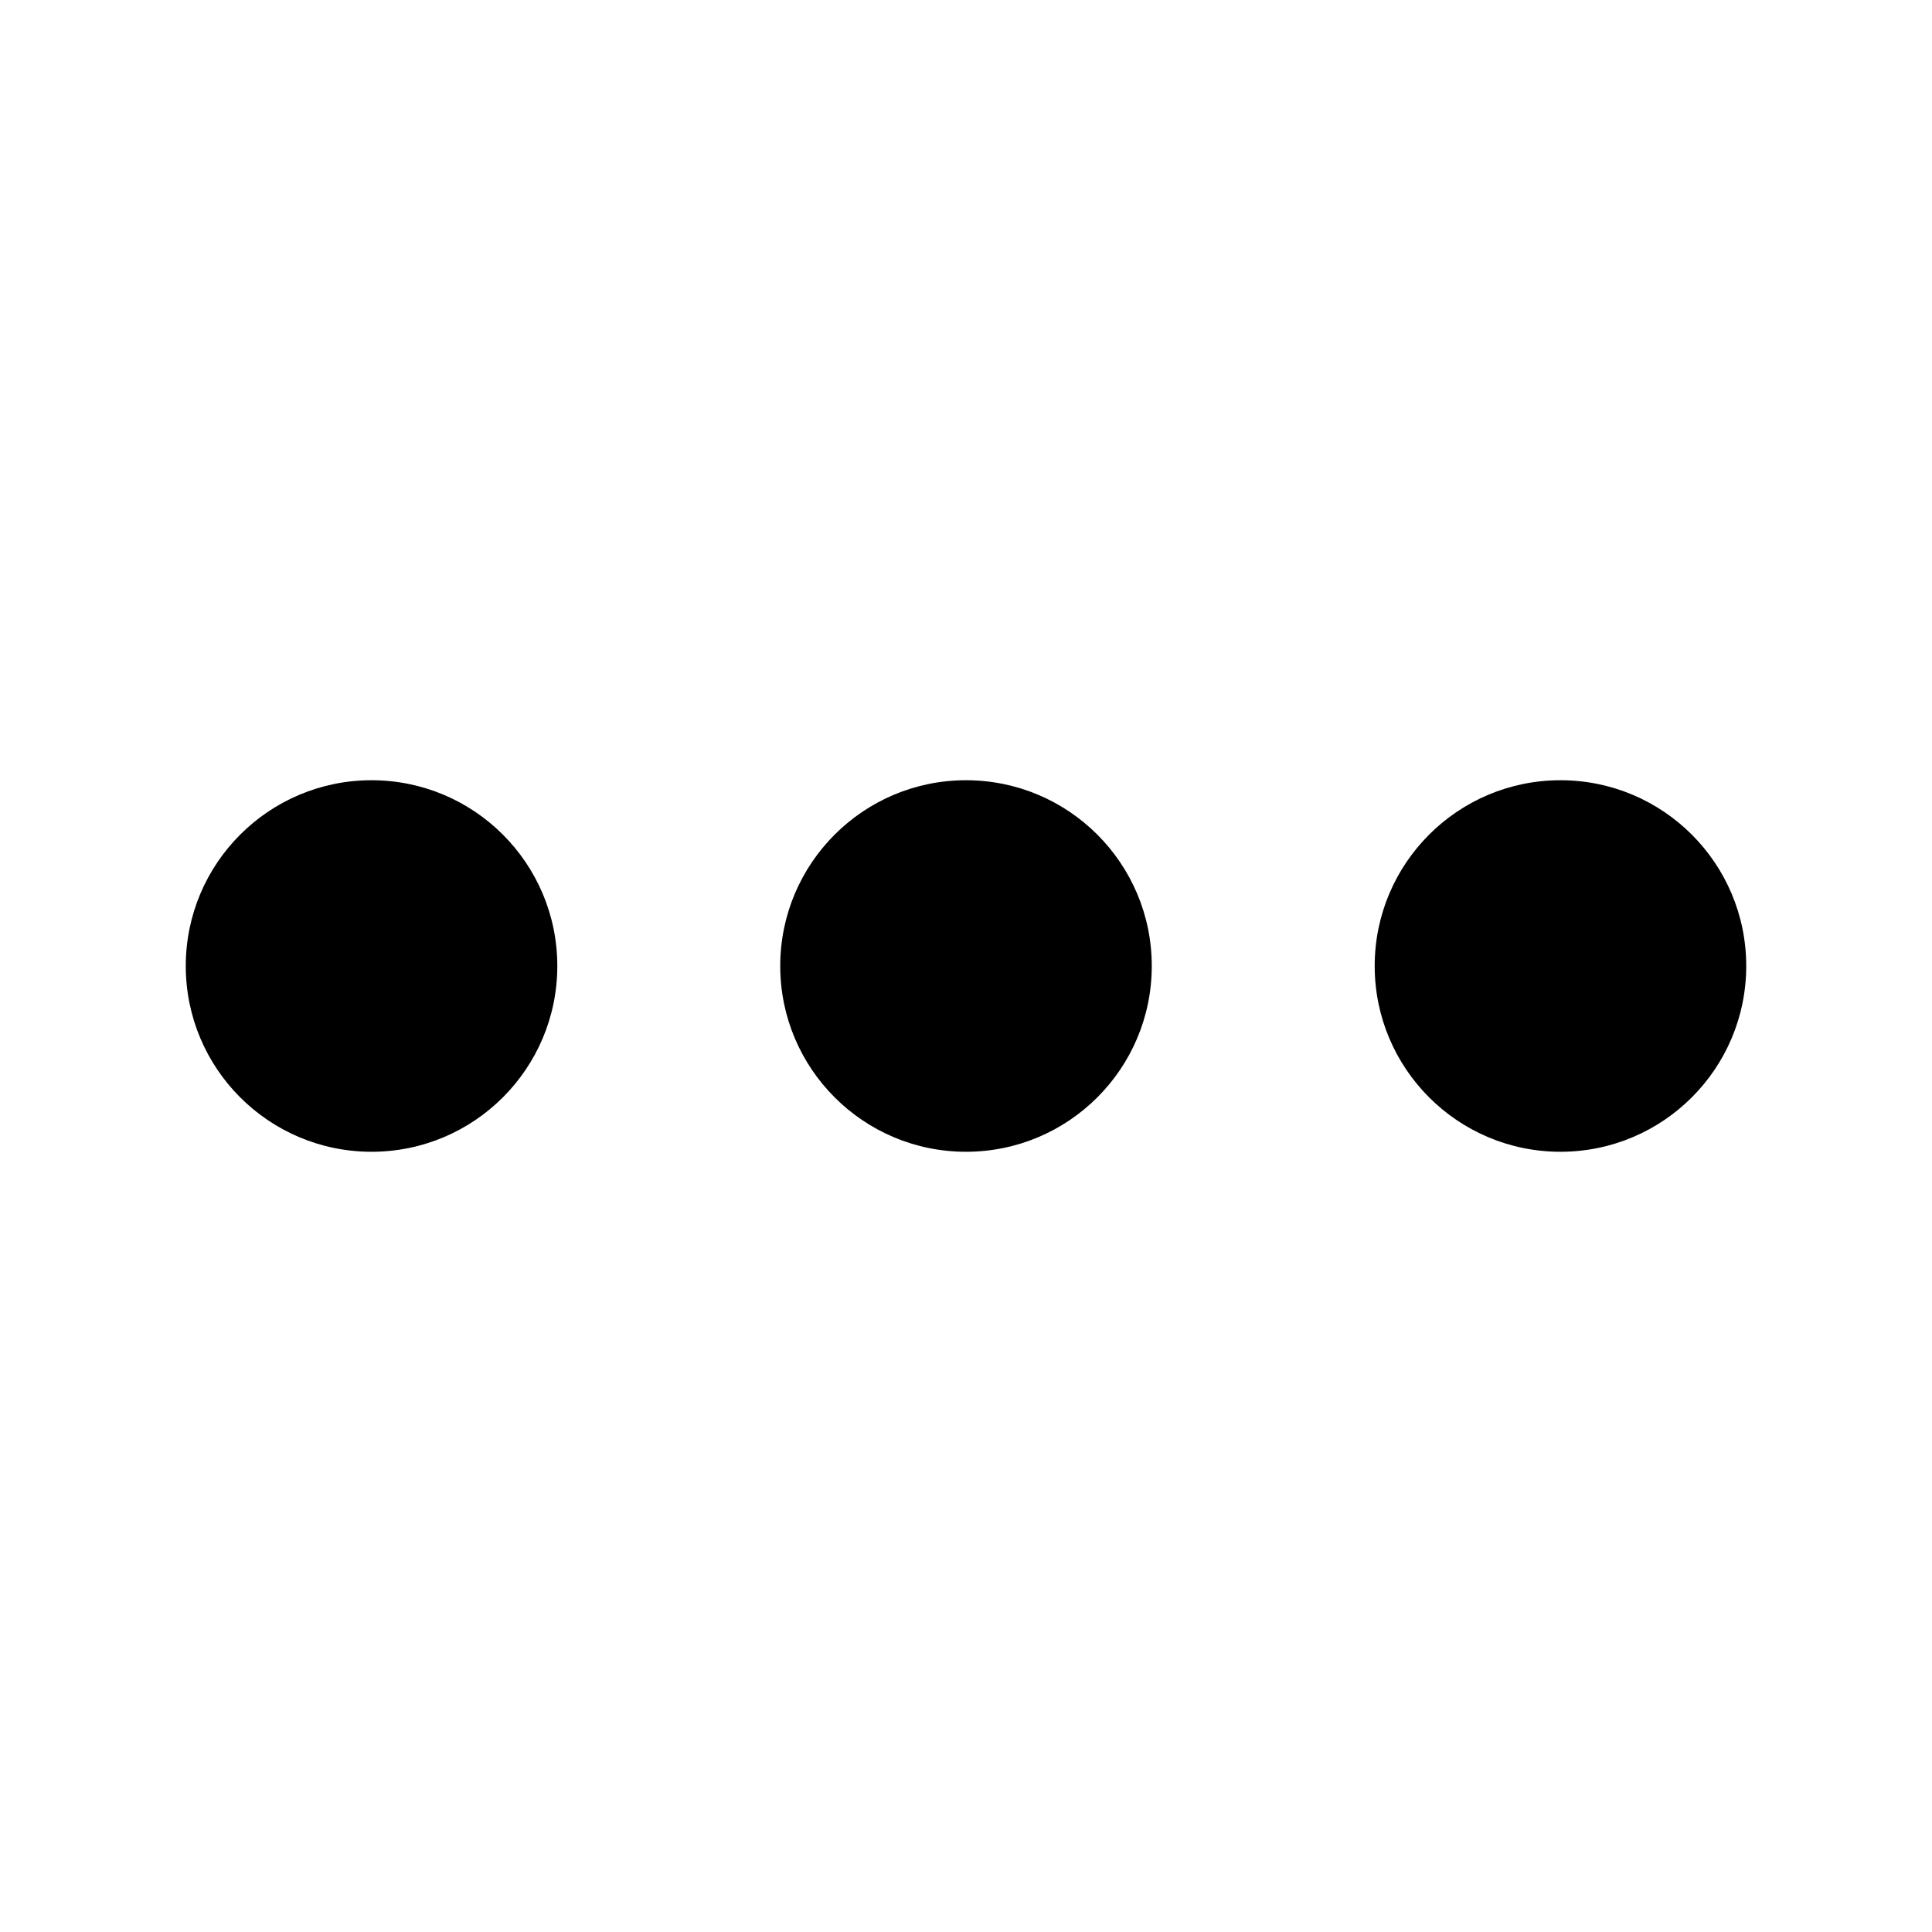 <svg width="26" height="26" viewBox="0 0 26 26" xmlns="http://www.w3.org/2000/svg">
    <circle cx="21" cy="13" r="2.5" transform="rotate(90 21 13)"/>
    <circle cx="13" cy="13" r="2.5" transform="rotate(90 13 13)"/>
    <circle cx="5" cy="13" r="2.5" transform="rotate(90 5 13)"/>
</svg>
